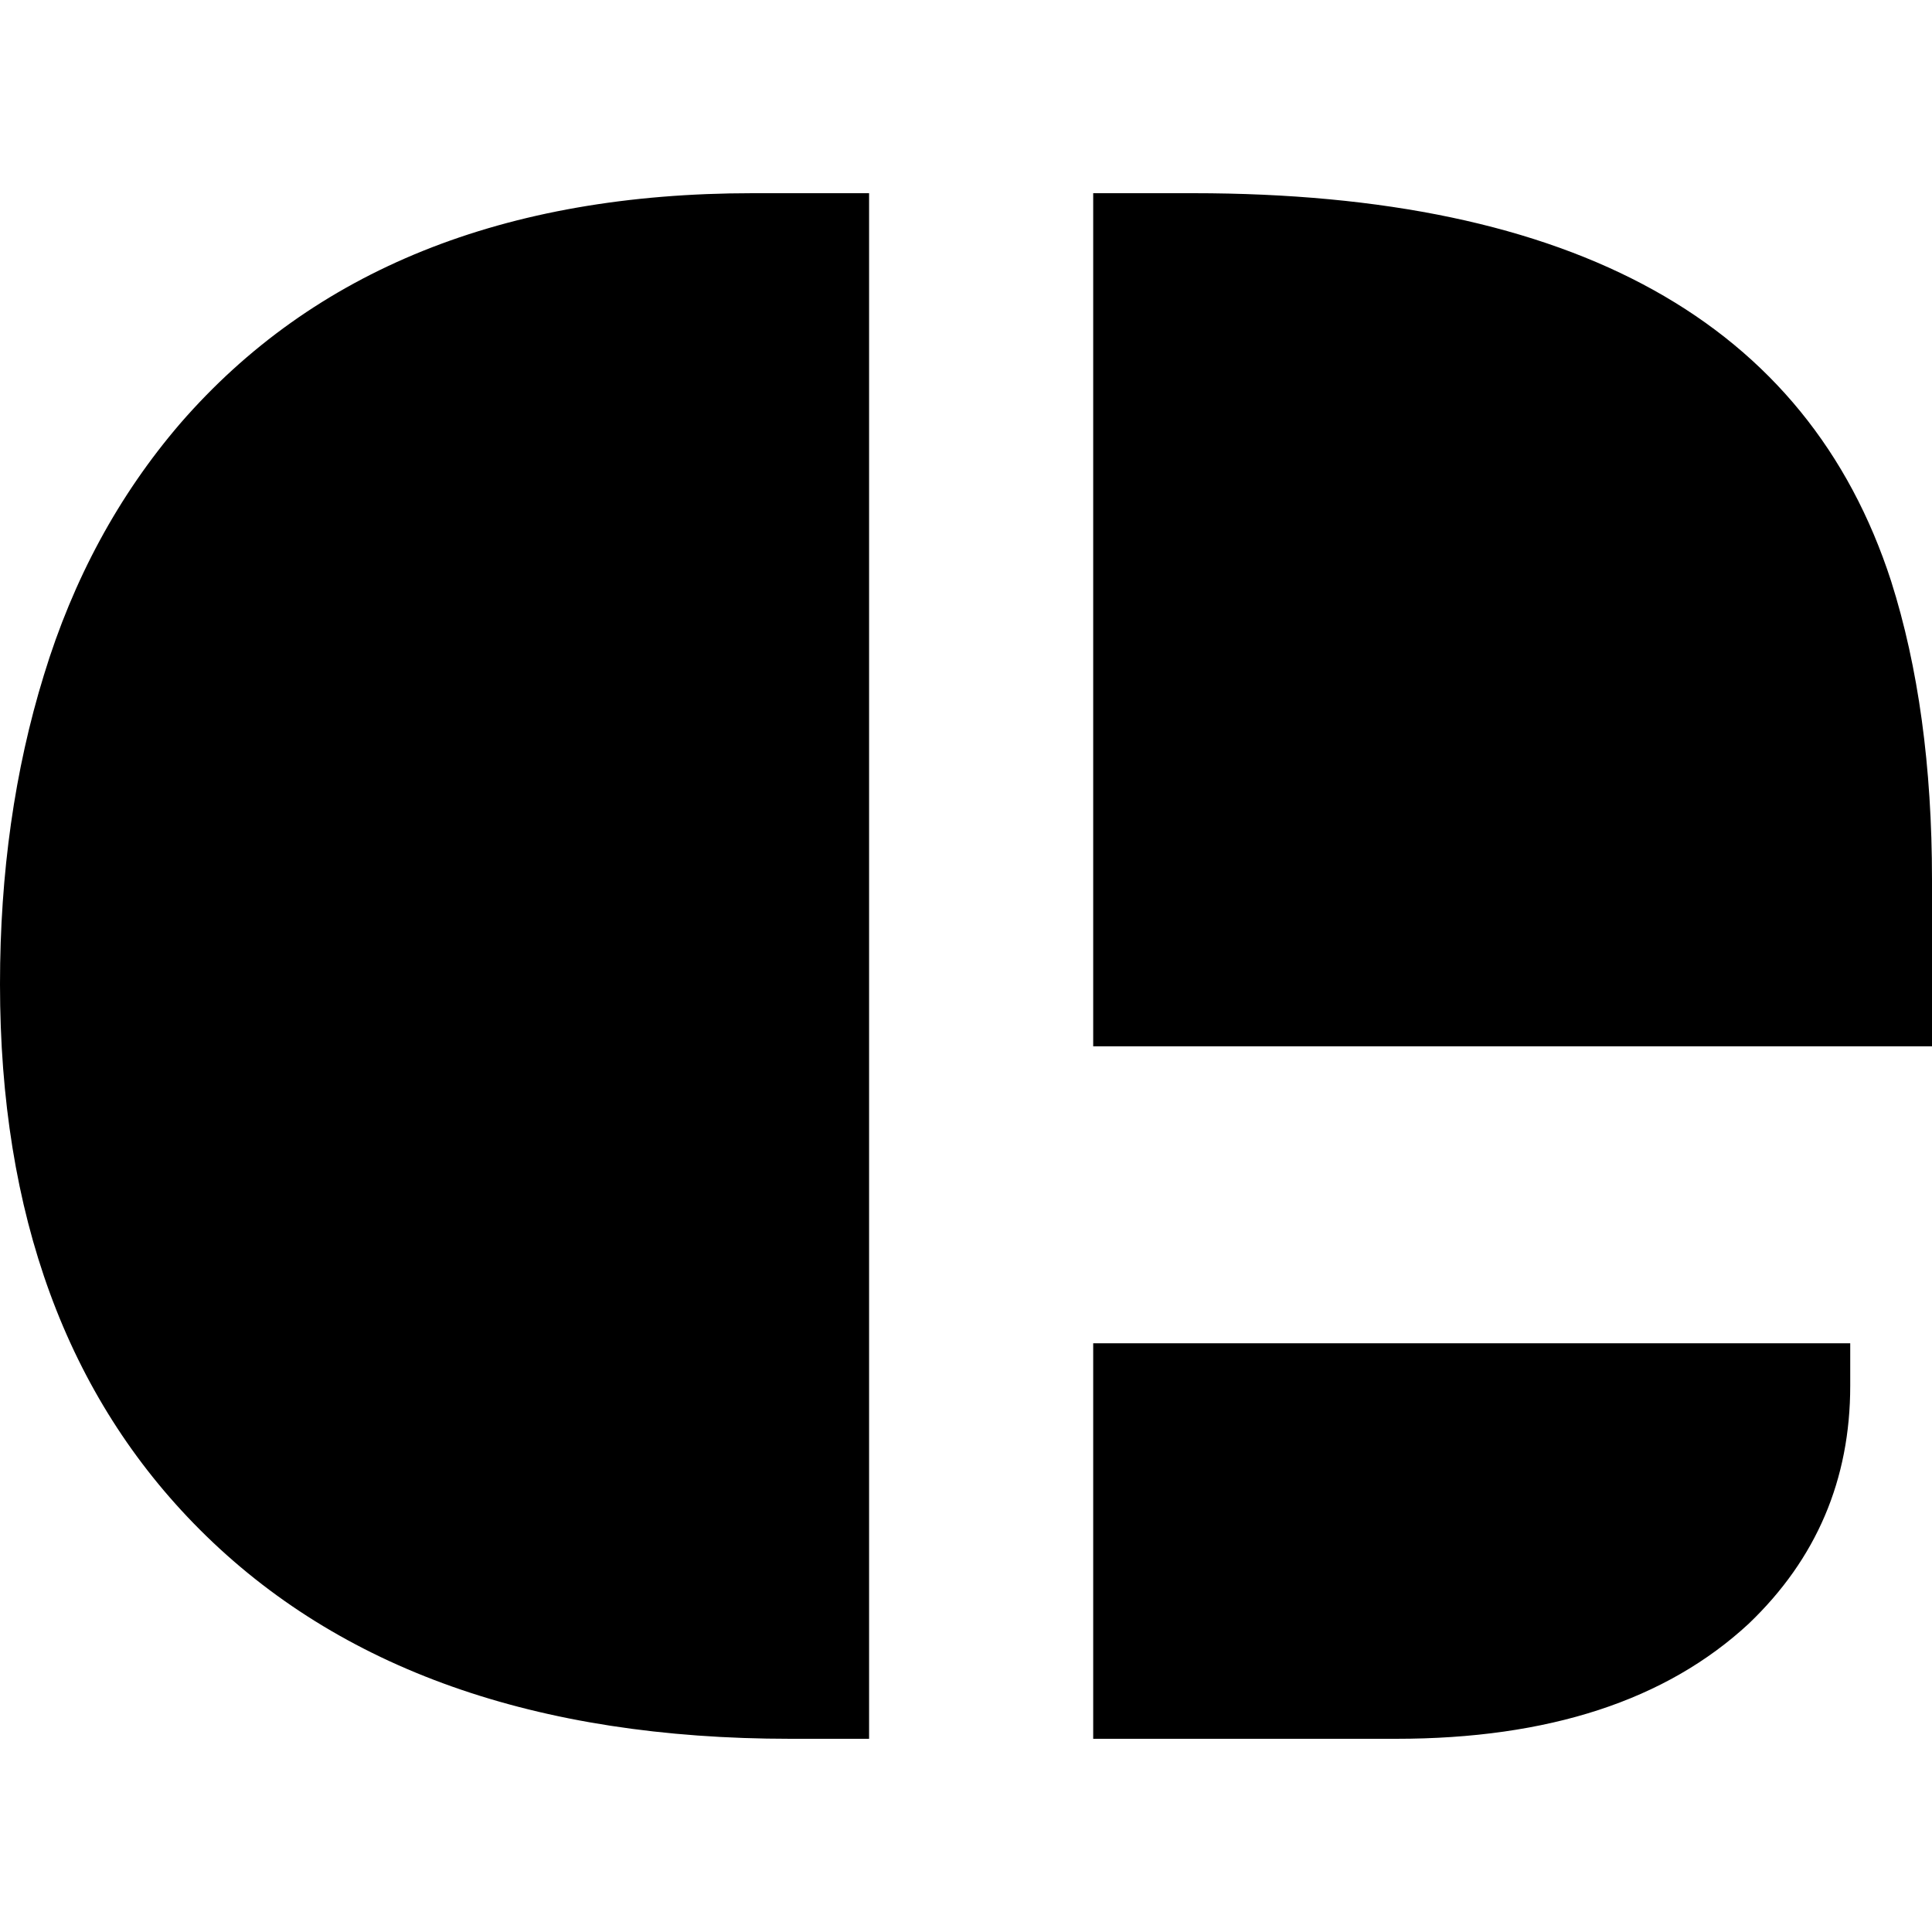 <svg width="80" height="80" viewBox="0 0 80 80" fill="none" xmlns="http://www.w3.org/2000/svg">
<path d="M45.267 8H49.404C65.204 8 74.838 13.354 78.307 24.063C79.436 27.618 80 31.739 80 36.423V43.325H45.267V8ZM0 40.753C0 36.152 0.606 31.885 1.818 27.953C3.03 23.979 4.911 20.507 7.461 17.537C12.978 11.179 20.878 8 31.16 8H35.987V72H32.727C22.194 72 14.044 69.114 8.276 63.341C2.759 57.82 0 50.29 0 40.753ZM45.267 55.623H76.614V57.38C76.614 61.271 75.214 64.554 72.414 67.231C68.986 70.41 64.117 72 57.806 72H45.267V55.623Z" fill="black"/>
</svg>
